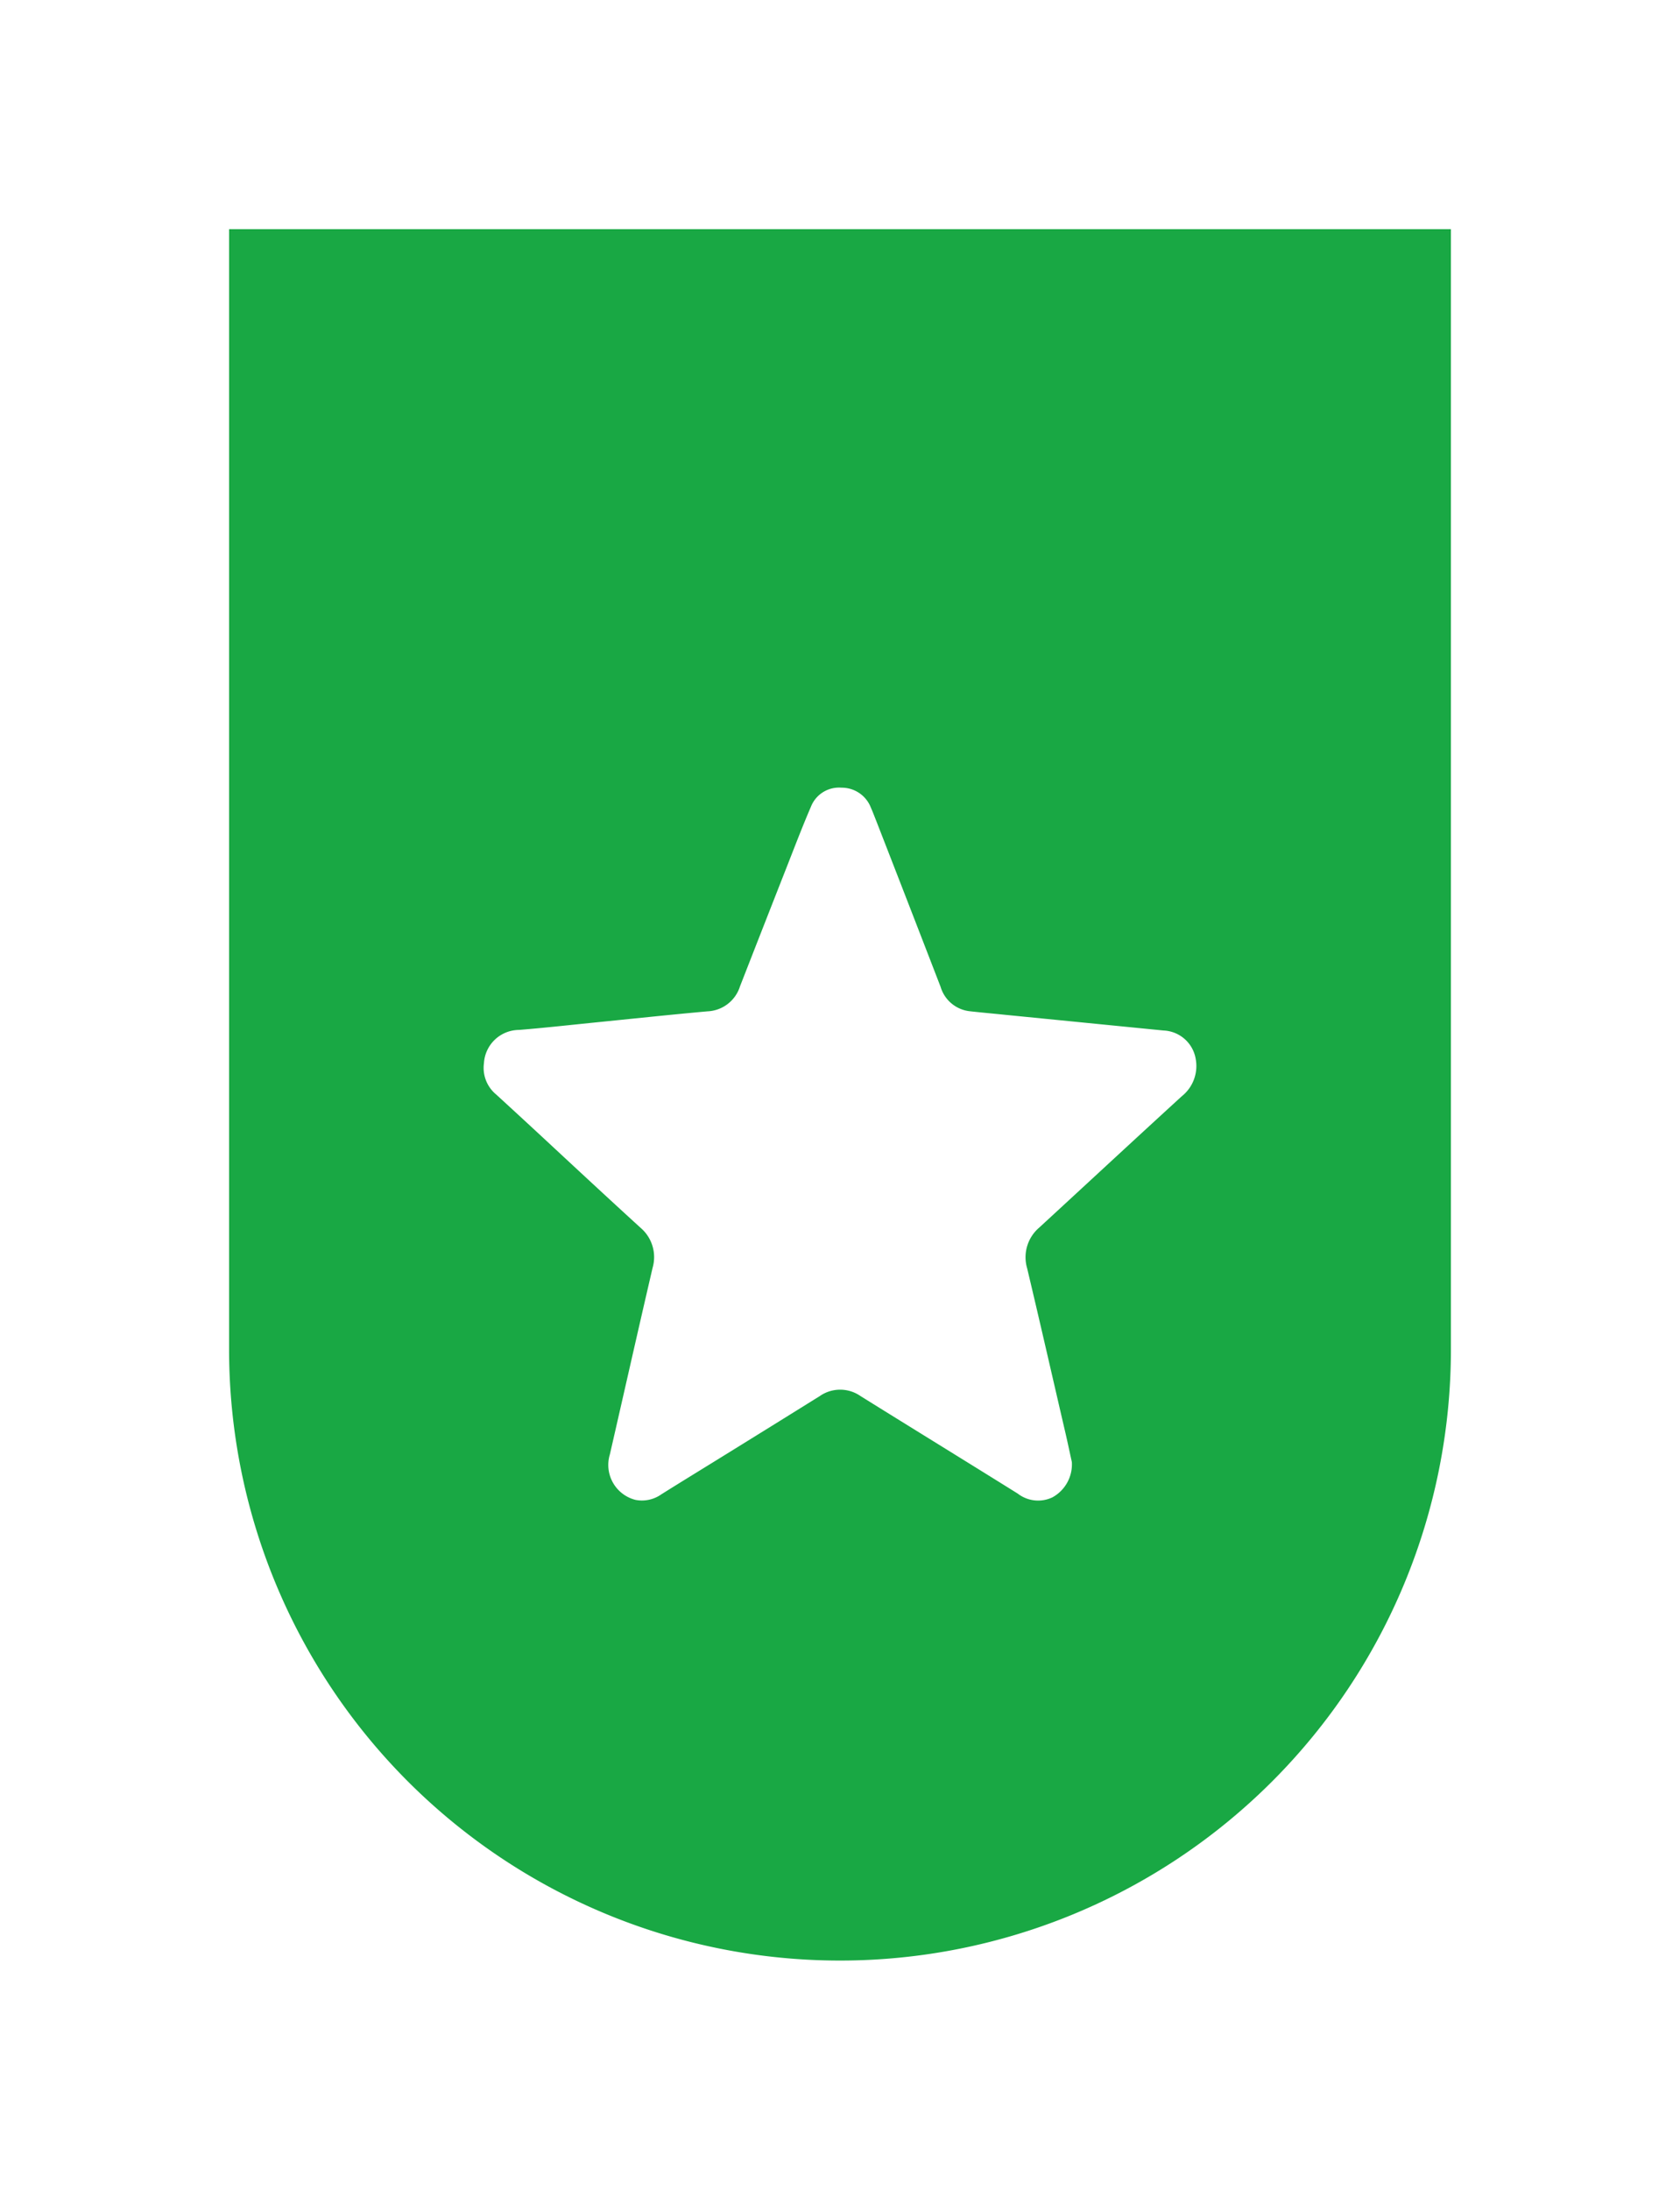 <svg xmlns="http://www.w3.org/2000/svg" xmlns:xlink="http://www.w3.org/1999/xlink" viewBox="0 0 33 43">
  <defs>
    <style>
      .cls-1 {
        fill: #19a844;
      }

      .cls-2 {
        fill: #fff;
      }

      .cls-3 {
        filter: url(#Rectangle_142);
      }
    </style>
    <filter id="Rectangle_142" x="0" y="0" width="33" height="43" filterUnits="userSpaceOnUse">
      <feOffset dy="2" input="SourceAlpha"/>
      <feGaussianBlur stdDeviation="1.5" result="blur"/>
      <feFlood flood-color="#ababab" flood-opacity="0.188"/>
      <feComposite operator="in" in2="blur"/>
      <feComposite in="SourceGraphic"/>
    </filter>
  </defs>
  <g id="Group_258" data-name="Group 258" transform="translate(-621.5 -211.5)">
    <g class="cls-3" transform="matrix(1, 0, 0, 1, 621.5, 211.5)">
      <path id="Rectangle_142-2" data-name="Rectangle 142" class="cls-1" d="M0,0H24a0,0,0,0,1,0,0V22A12,12,0,0,1,12,34h0A12,12,0,0,1,0,22V0A0,0,0,0,1,0,0Z" transform="translate(4.5 2.5)"/>
    </g>
    <path id="Path_145" data-name="Path 145" class="cls-2" d="M11.6,13.33c-.039-.173-.084-.394-.136-.614-.247-1.062-.489-2.127-.742-3.189a.765.765,0,0,1,.238-.8c.933-.859,1.863-1.722,2.8-2.579a.759.759,0,0,0,.273-.733.67.67,0,0,0-.635-.558l-3.15-.312c-.214-.022-.43-.041-.644-.065A.675.675,0,0,1,9.022,4Q8.39,2.363,7.754.731C7.721.649,7.69.565,7.653.482A.613.613,0,0,0,7.075.089a.593.593,0,0,0-.6.374c-.167.387-.317.781-.471,1.173q-.463,1.178-.923,2.356a.7.7,0,0,1-.639.489c-.765.069-1.528.151-2.29.227-.471.048-.942.1-1.412.138A.694.694,0,0,0,.052,5.5a.677.677,0,0,0,.238.612q.45.412.9.829c.646.6,1.291,1.2,1.939,1.791a.756.756,0,0,1,.236.785c-.284,1.22-.559,2.443-.839,3.663a.708.708,0,0,0,.5.894.66.66,0,0,0,.51-.108c.4-.251.808-.5,1.213-.751q.95-.587,1.9-1.179a.7.7,0,0,1,.8,0c1.028.64,2.06,1.274,3.088,1.915a.654.654,0,0,0,.681.074A.738.738,0,0,0,11.6,13.33Z" transform="translate(630.954 226.879)"/>
  </g>
</svg>
